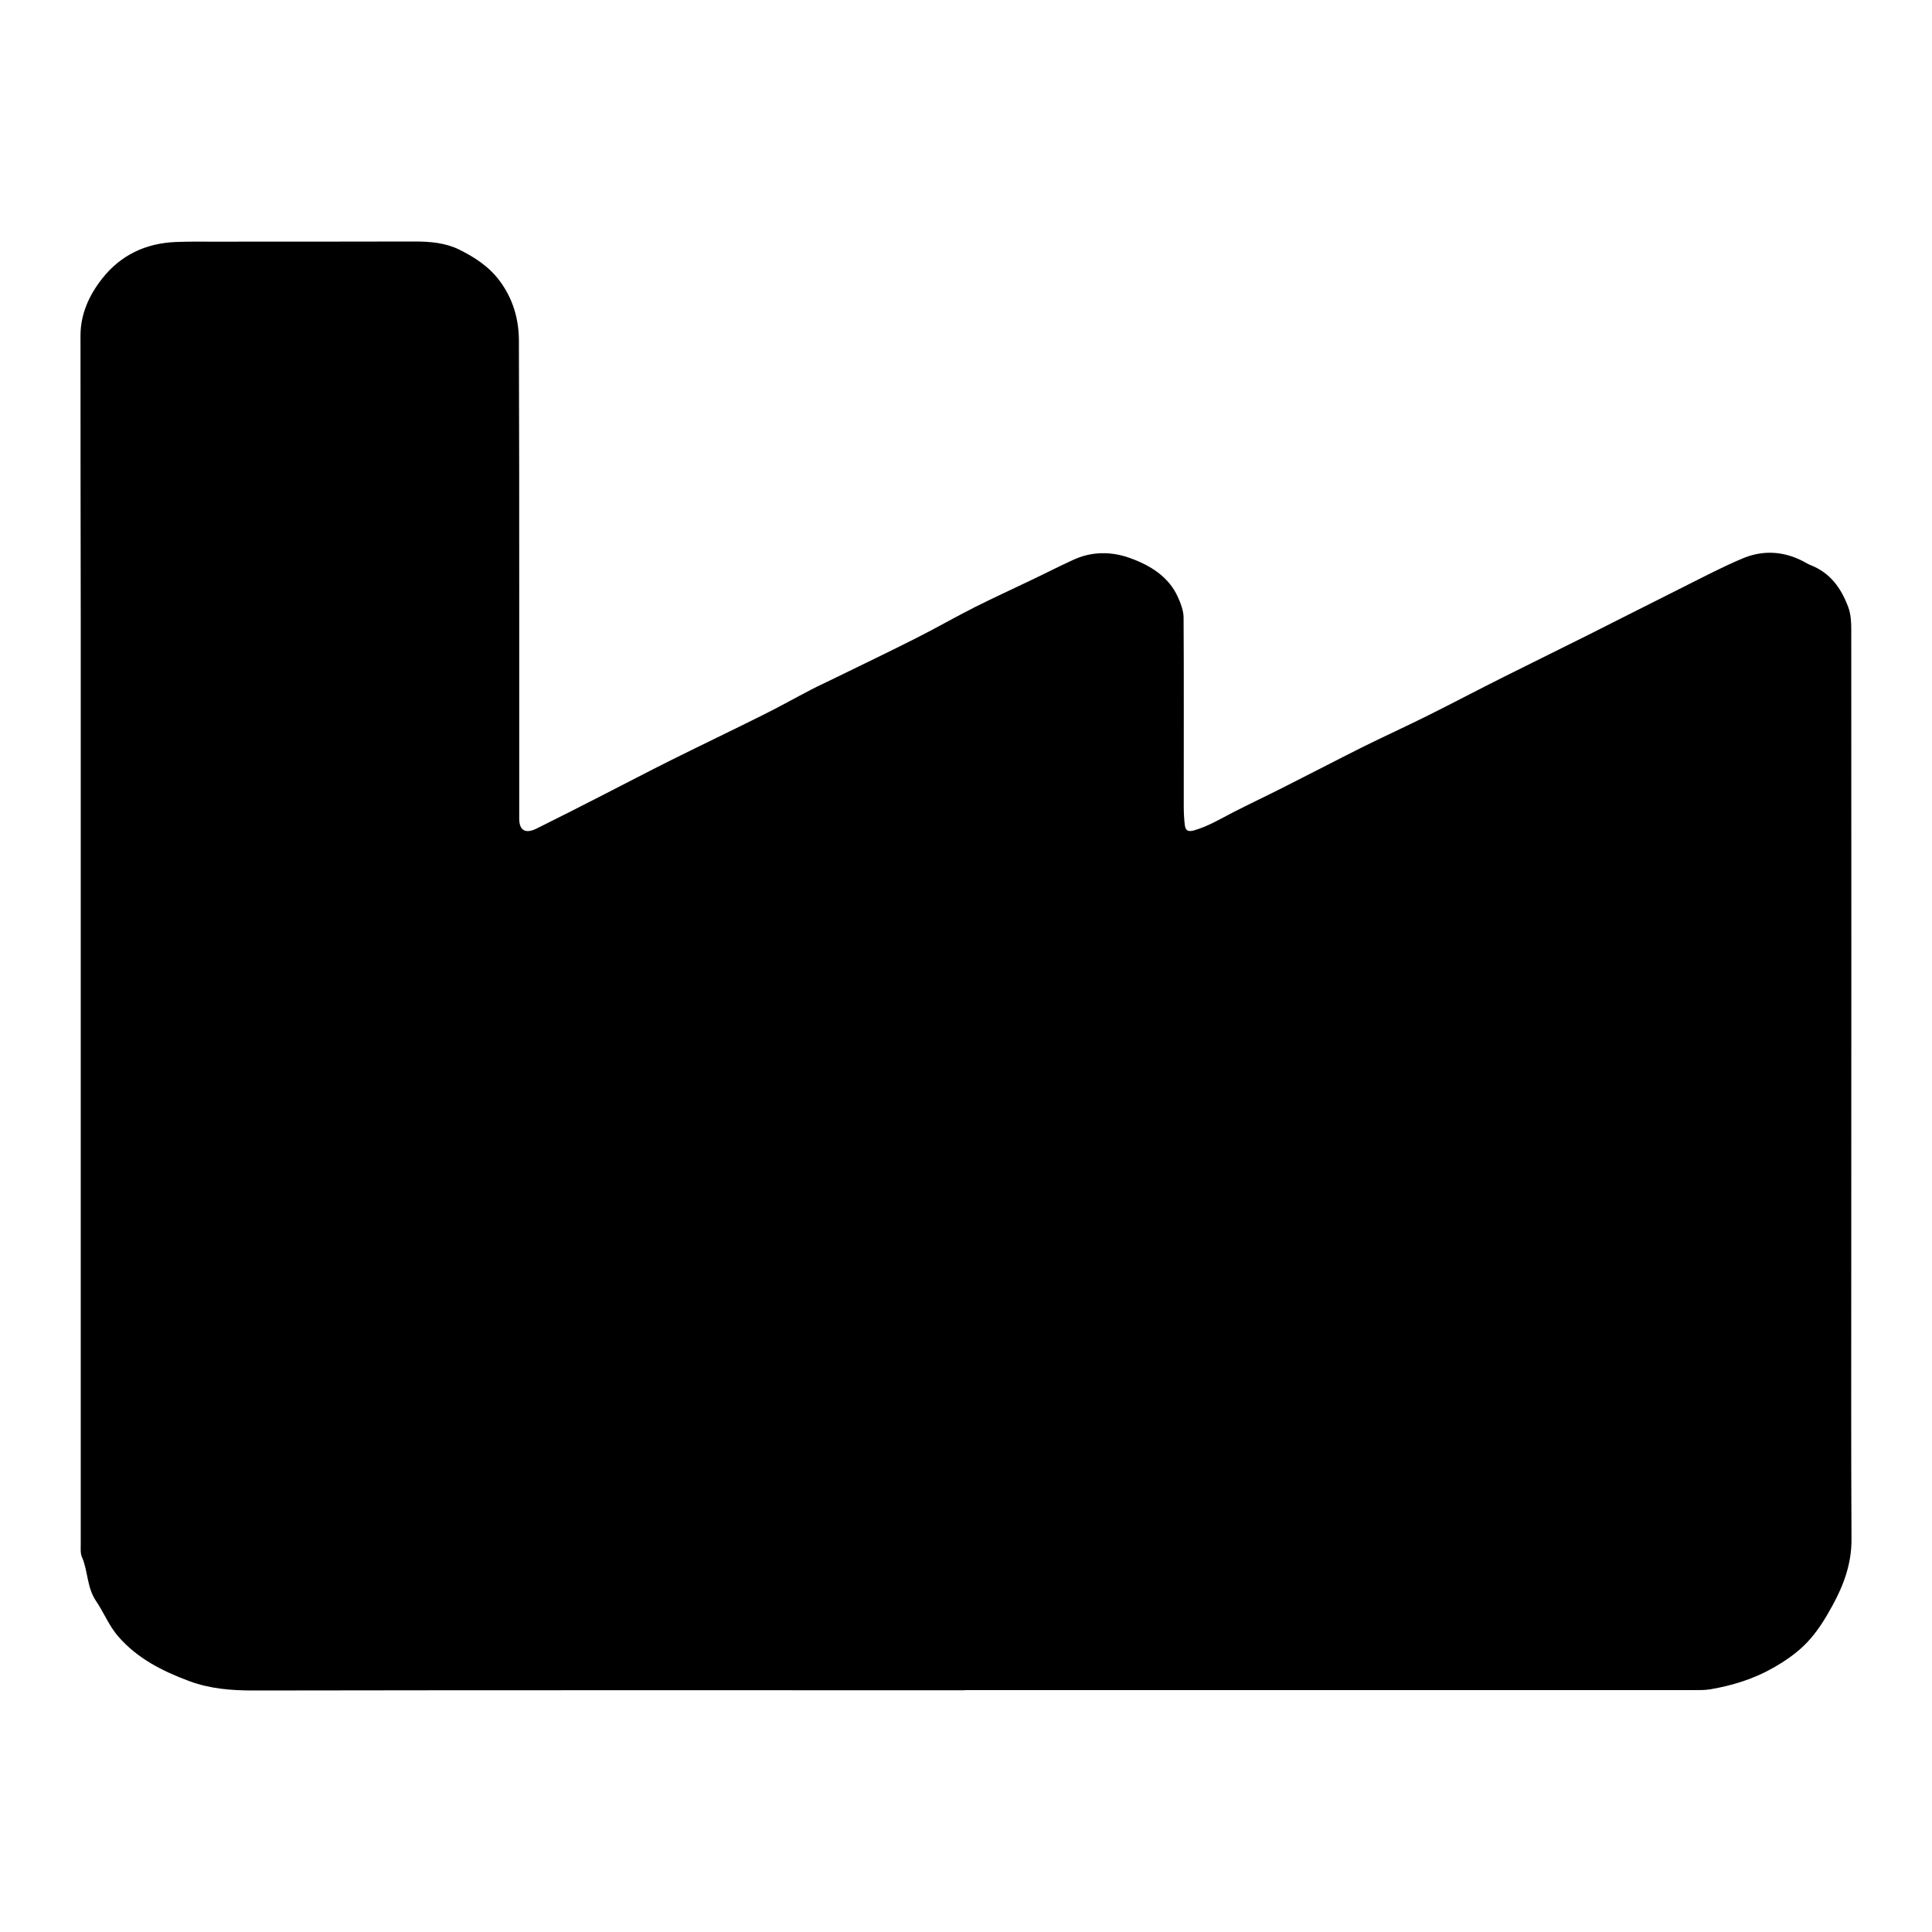 <svg width="24" height="24" viewBox="0 0 24 24" fill="none" xmlns="http://www.w3.org/2000/svg">
<path d="M11.984 20.997C9.04 20.997 6.095 20.995 3.15 21C2.873 21 2.607 20.979 2.35 20.883C2.013 20.758 1.704 20.599 1.469 20.329C1.352 20.194 1.291 20.032 1.194 19.89C1.077 19.718 1.095 19.517 1.017 19.34C0.998 19.297 1.003 19.244 1.003 19.196C1.003 15.359 1.003 11.522 1.003 7.686C1.001 6.513 1 5.341 1 4.17C1 3.903 1.105 3.669 1.272 3.457C1.5 3.17 1.807 3.021 2.187 3.006C2.334 3 2.48 3.002 2.627 3.002C3.472 3.001 4.316 3.003 5.161 3C5.348 3 5.537 3.019 5.697 3.097C5.89 3.191 6.071 3.308 6.204 3.485C6.373 3.711 6.444 3.96 6.446 4.227C6.45 5.332 6.45 6.436 6.45 7.541C6.45 8.417 6.45 9.293 6.45 10.17C6.45 10.317 6.528 10.362 6.669 10.291C6.937 10.157 7.204 10.023 7.47 9.886C7.759 9.739 8.045 9.588 8.336 9.443C8.718 9.253 9.103 9.069 9.483 8.879C9.683 8.78 9.876 8.671 10.074 8.568C10.169 8.518 10.267 8.475 10.363 8.427C10.703 8.261 11.045 8.097 11.383 7.926C11.629 7.802 11.868 7.664 12.114 7.54C12.351 7.421 12.593 7.311 12.832 7.196C13 7.116 13.166 7.03 13.336 6.953C13.563 6.849 13.802 6.849 14.031 6.93C14.287 7.021 14.514 7.161 14.629 7.41C14.666 7.492 14.702 7.583 14.703 7.67C14.708 8.451 14.704 9.234 14.705 10.015C14.705 10.093 14.709 10.171 14.718 10.248C14.725 10.303 14.745 10.339 14.827 10.317C15.004 10.267 15.156 10.175 15.316 10.092C15.527 9.984 15.742 9.883 15.954 9.775C16.278 9.612 16.6 9.444 16.925 9.281C17.191 9.149 17.462 9.026 17.727 8.894C18.048 8.734 18.364 8.567 18.684 8.407C19.027 8.235 19.373 8.066 19.716 7.894C20.112 7.695 20.507 7.494 20.903 7.296C21.151 7.172 21.396 7.042 21.652 6.935C21.903 6.831 22.16 6.846 22.404 6.975C22.432 6.989 22.458 7.007 22.487 7.018C22.742 7.117 22.875 7.314 22.96 7.543C22.991 7.627 22.997 7.723 22.997 7.812C22.999 10.43 22.998 13.048 22.997 15.666C22.997 16.819 22.994 17.973 23 19.125C23.001 19.426 22.902 19.695 22.759 19.953C22.672 20.112 22.574 20.271 22.448 20.403C22.331 20.527 22.181 20.631 22.028 20.718C21.787 20.856 21.519 20.939 21.241 20.986C21.171 20.997 21.098 20.995 21.026 20.995C18.012 20.995 14.998 20.995 11.984 20.995L11.984 20.997Z" fill="currentColor"/>
</svg>
